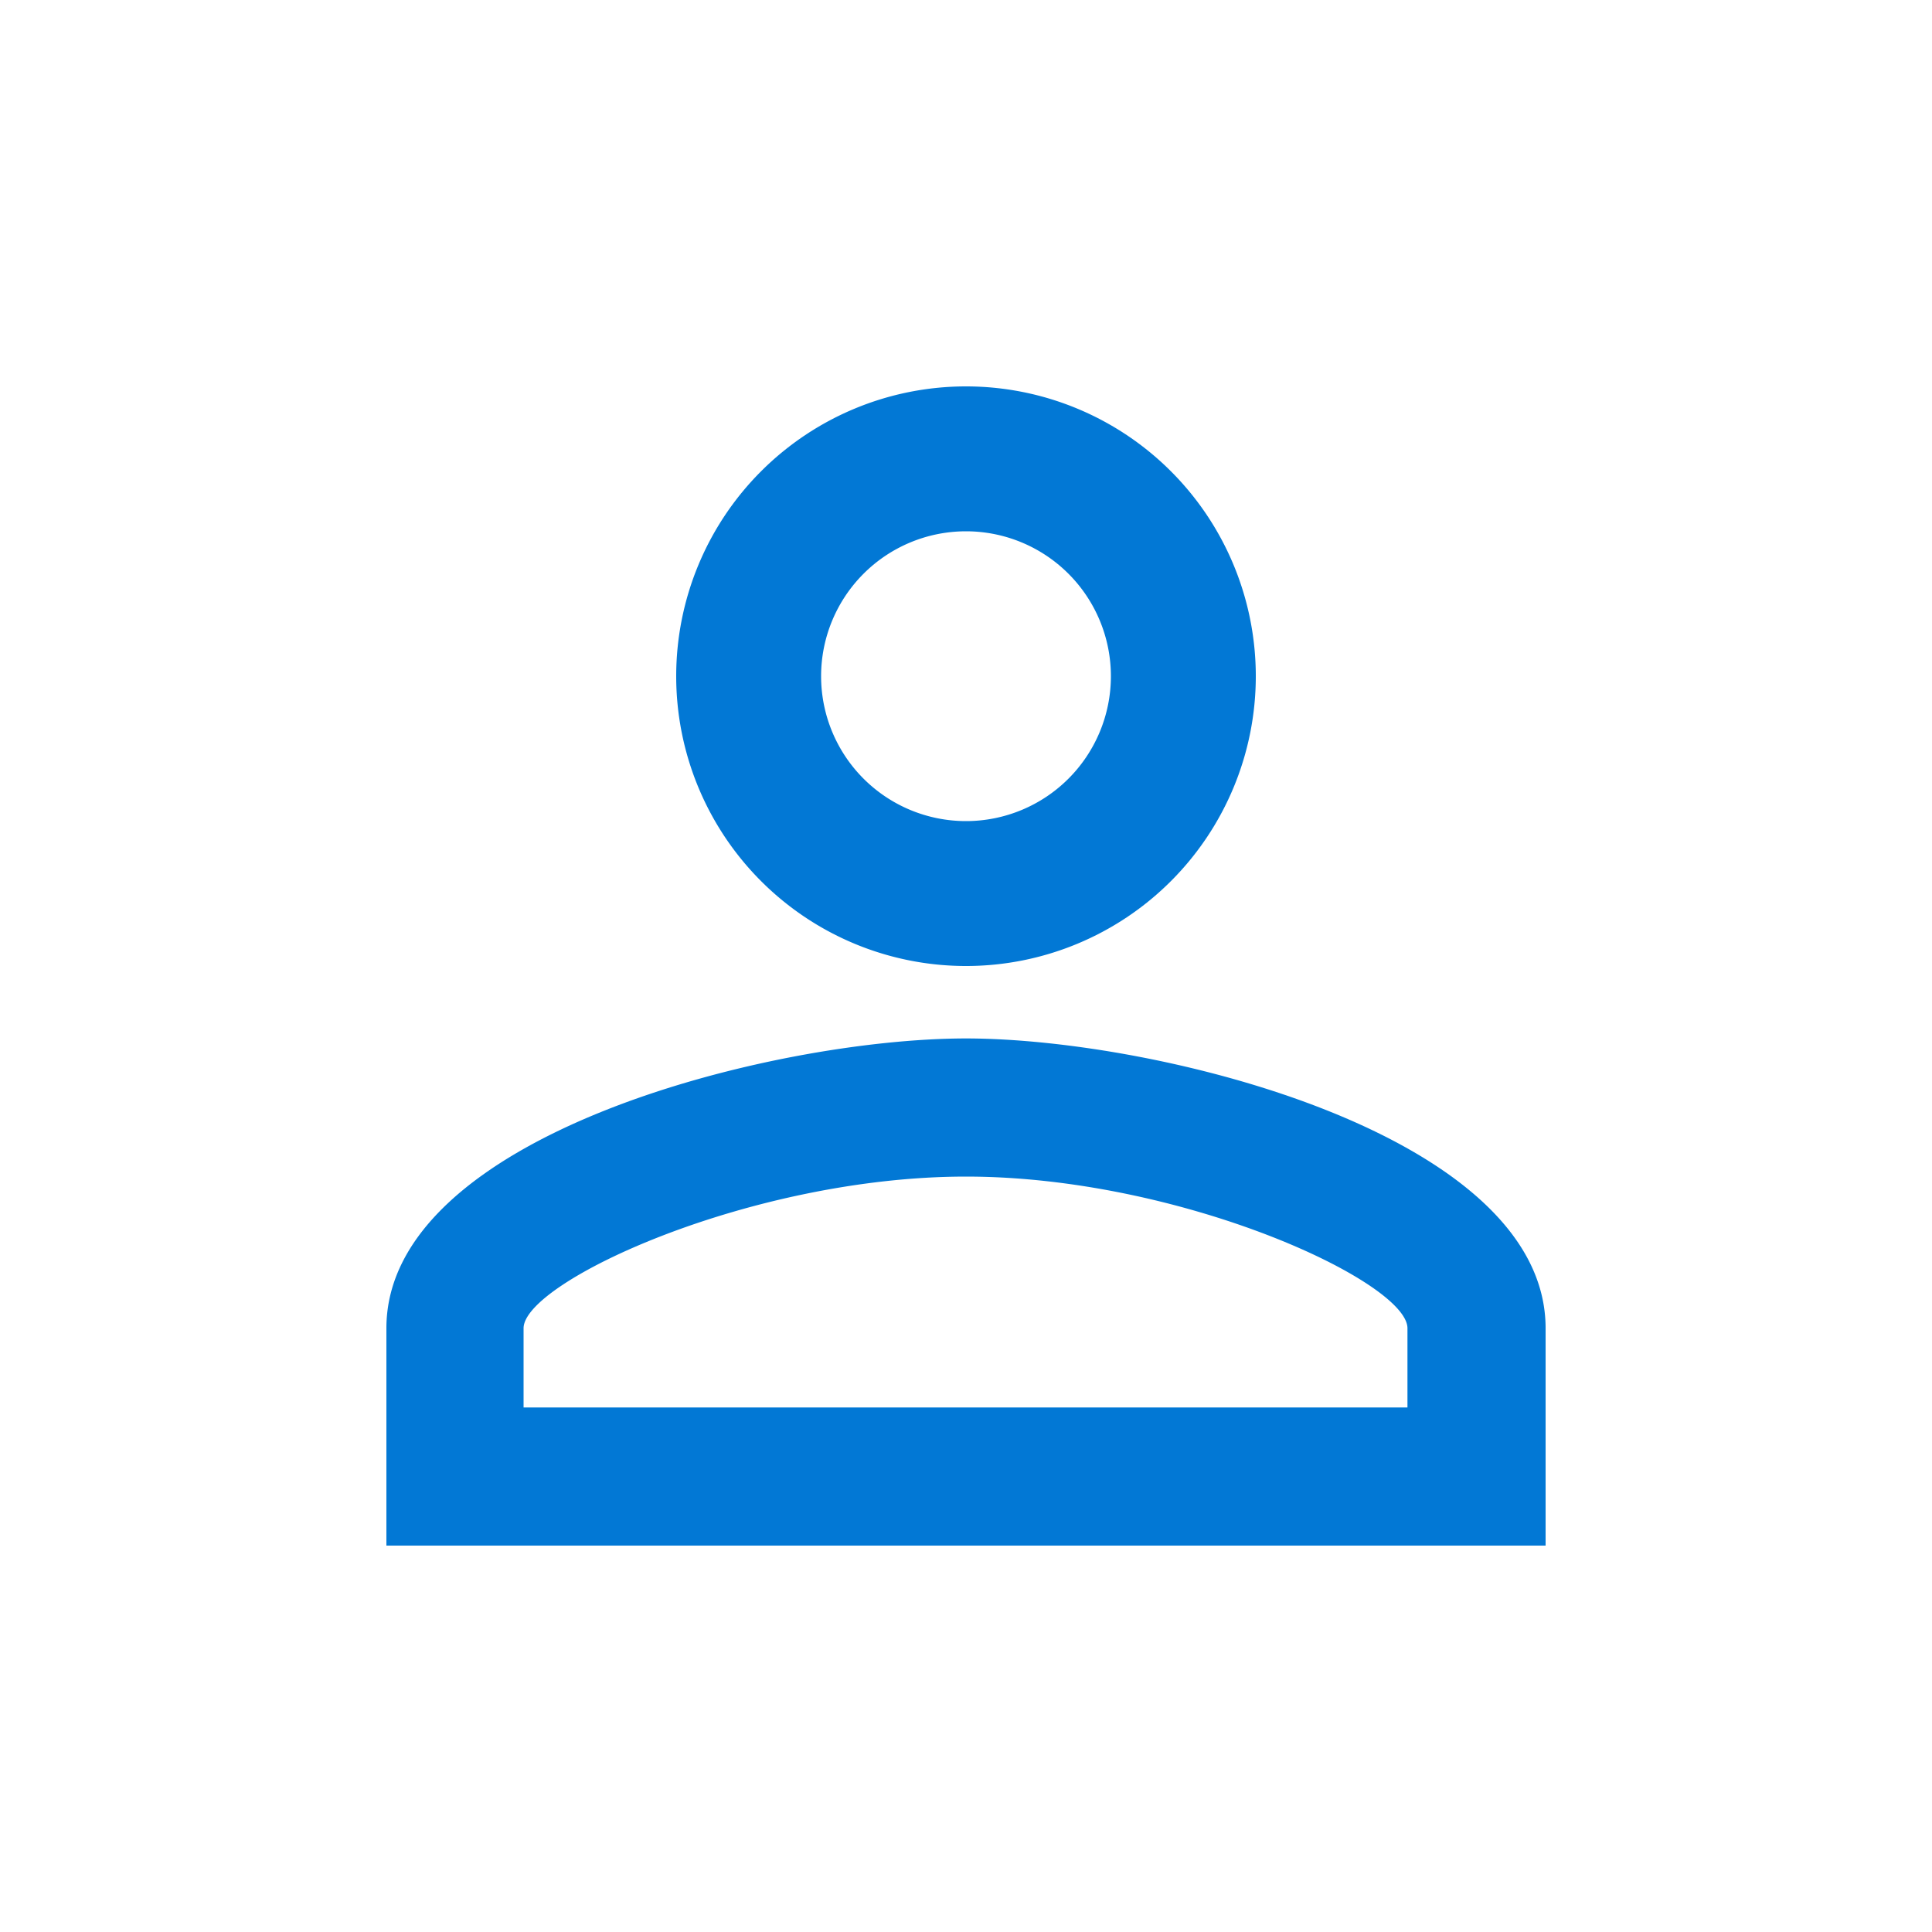<svg xmlns="http://www.w3.org/2000/svg" fill="none" viewBox="0 0 20 20"><g clip-path="url(#a)"><path fill="#0278D5" d="M10 4a3 3 0 1 1 0 6 3 3 0 0 1 0-6Zm0 1.5a1.5 1.5 0 1 0 0 3 1.5 1.5 0 0 0 0-3Zm0 5.25c2 0 6 1 6 3V16H4v-2.25c0-2 4-3 6-3Zm0 1.43c-2.23 0-4.58 1.09-4.58 1.57v.82h9.15v-.82c0-.48-2.34-1.57-4.57-1.57Z"/></g><defs><clipPath id="a"><path fill="#fff" d="M0 0h20v20H0z"/></clipPath></defs></svg>